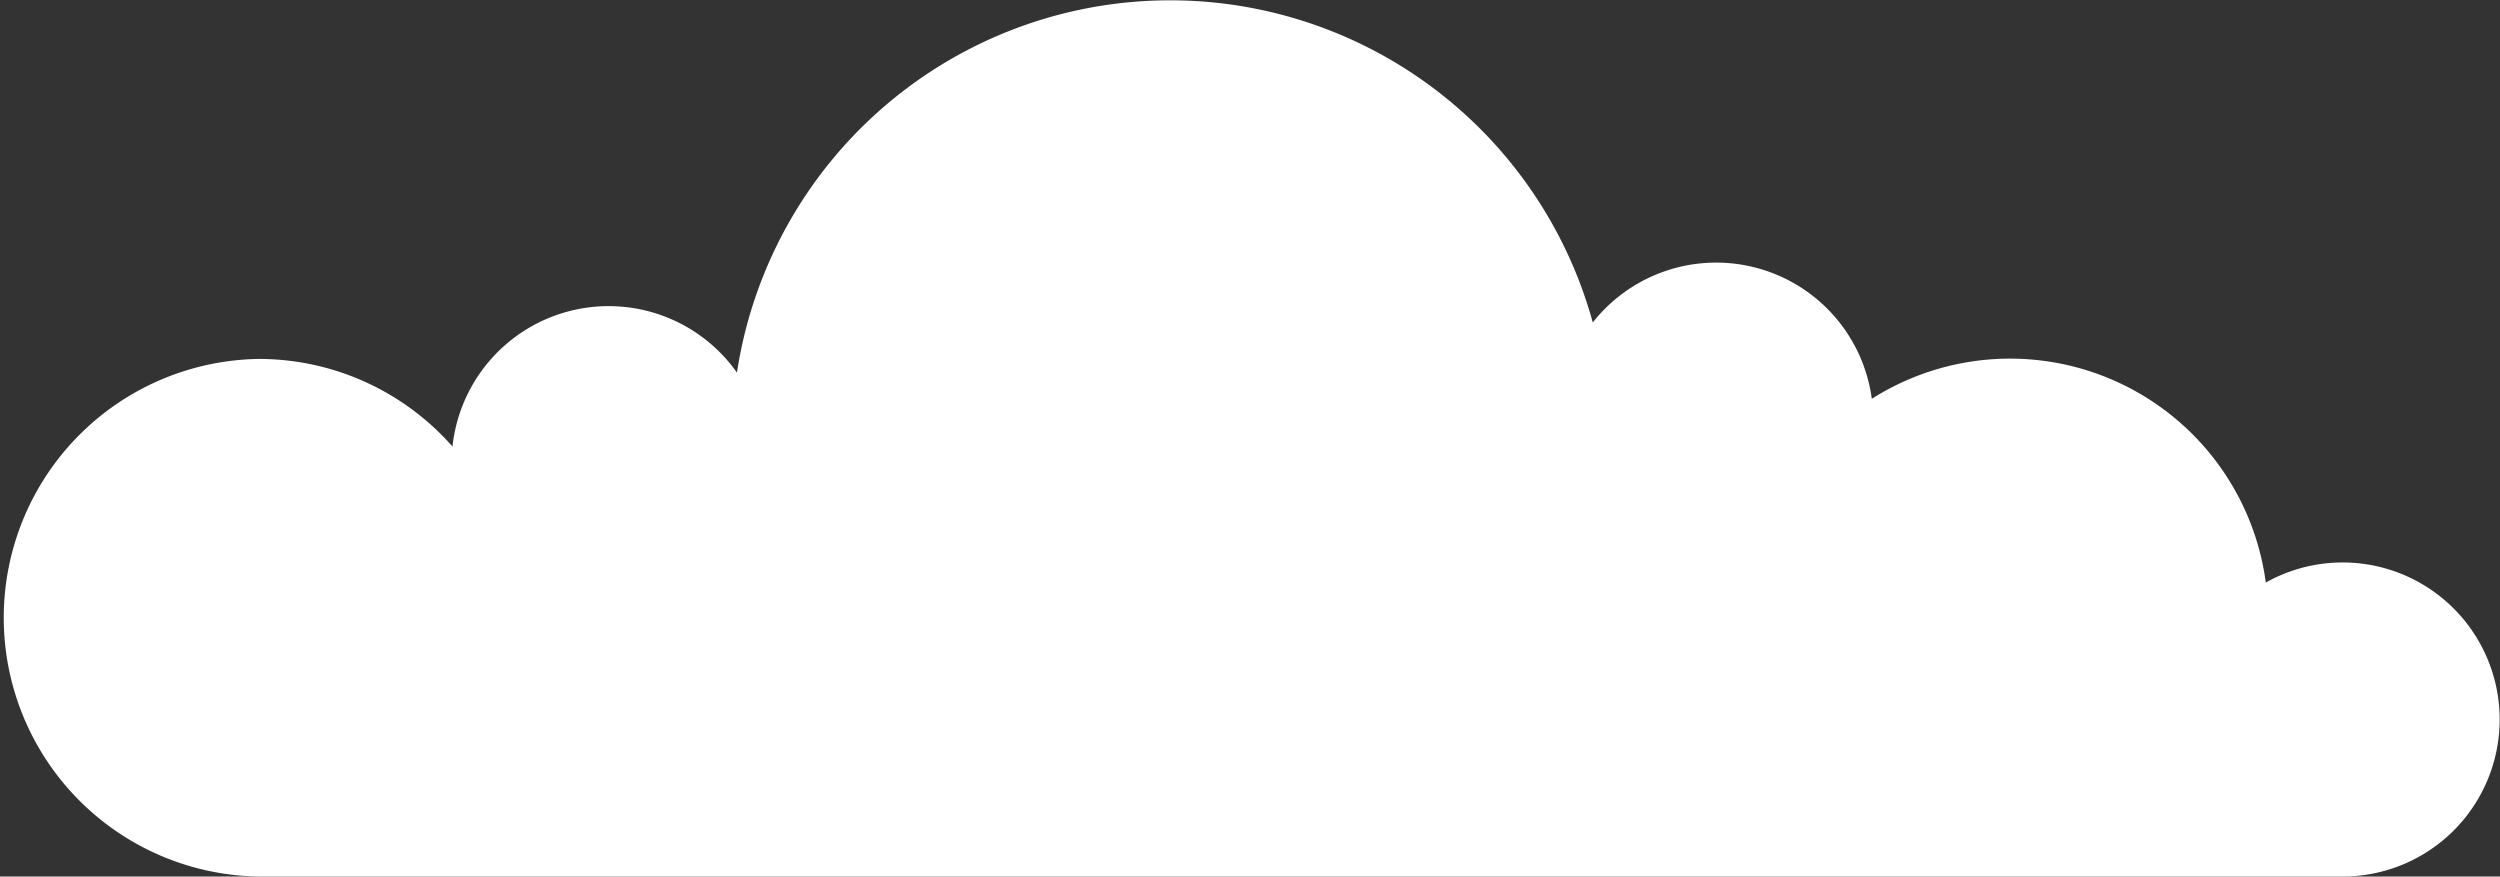 <svg xmlns="http://www.w3.org/2000/svg" viewBox="0 0 445.76 156.29"><rect x="0" y="0" width="445.76" height="156.29" fill="#333333" stroke="none"/><defs><style>.cls-1{fill:#fff;}</style></defs><g id="レイヤー_2" data-name="レイヤー 2"><g id="レイヤー_1-2" data-name="レイヤー 1"><path class="cls-1" d="M46.14,64A46,46,0,0,1,80.68,79.62,28,28,0,0,1,131.4,66.44,78.14,78.14,0,0,1,284,57.5a28,28,0,0,1,49.75,13.61A46,46,0,0,1,404,103.87a28,28,0,1,1,13.76,52.42H46.14a46.15,46.15,0,0,1,0-92.29Z"/></g></g></svg>
